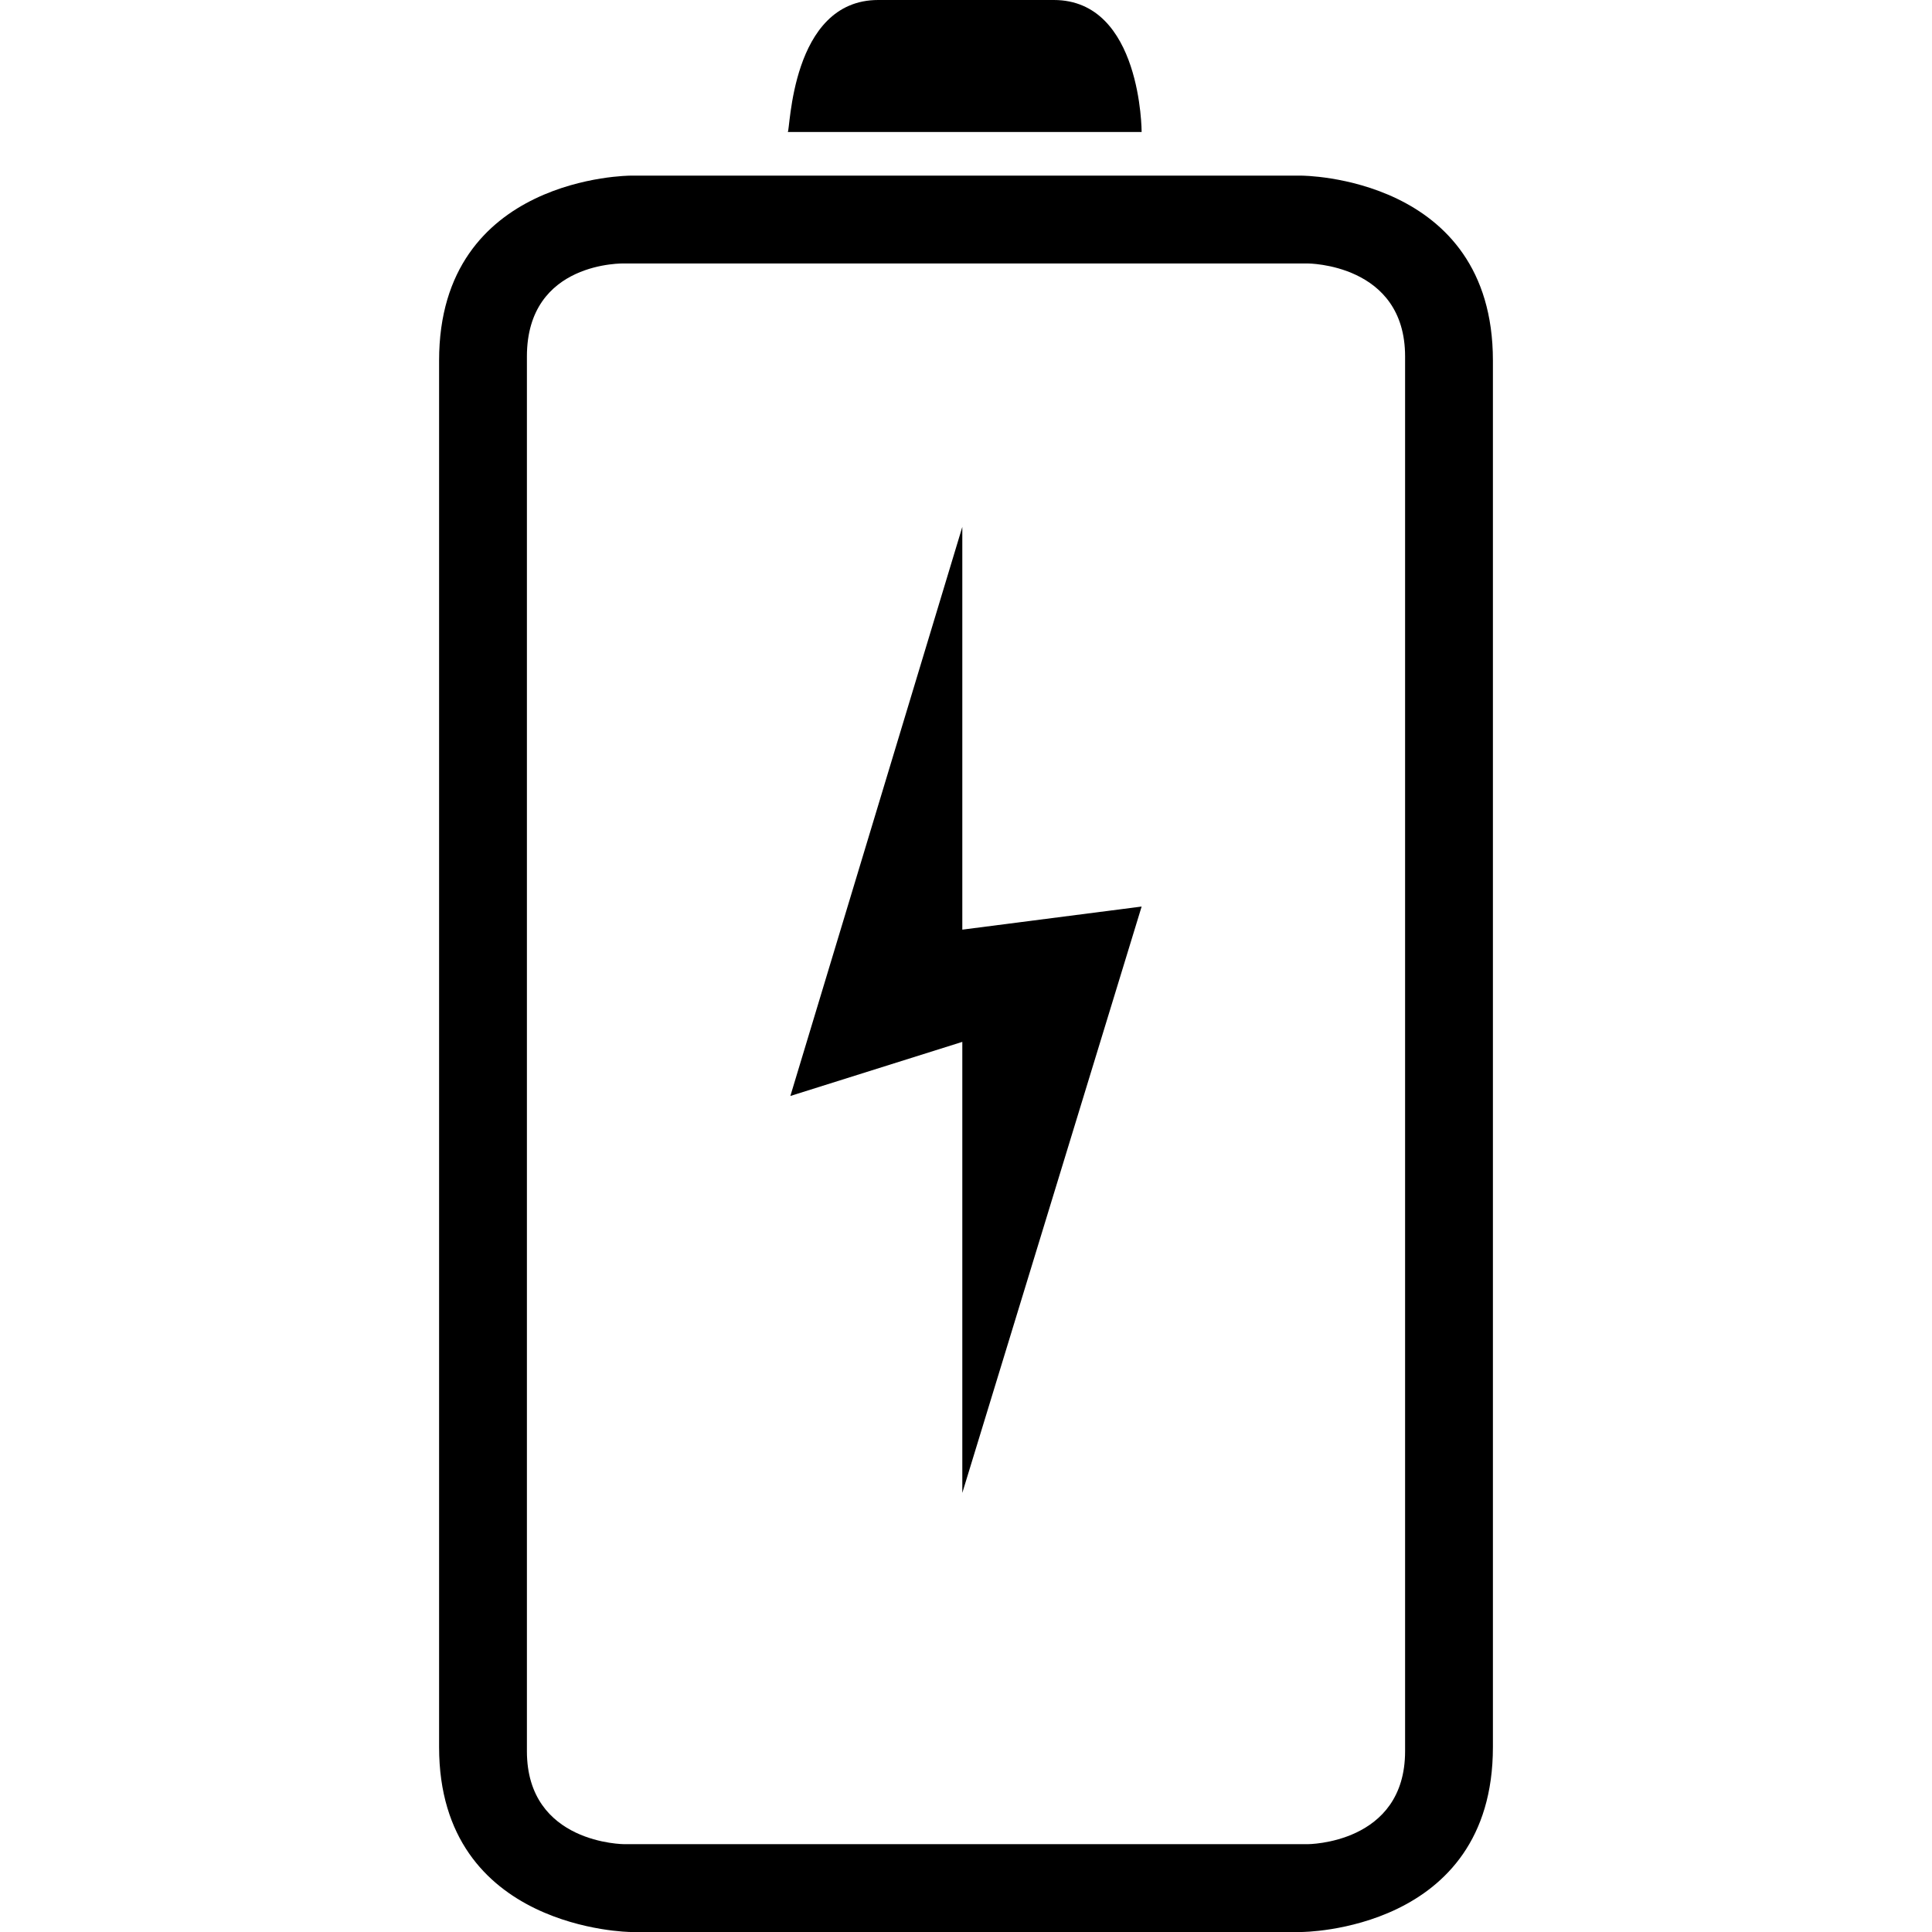 <?xml version="1.0" encoding="iso-8859-1"?>
<!-- Generator: Adobe Illustrator 16.0.0, SVG Export Plug-In . SVG Version: 6.00 Build 0)  -->
<!DOCTYPE svg PUBLIC "-//W3C//DTD SVG 1.1//EN" "http://www.w3.org/Graphics/SVG/1.1/DTD/svg11.dtd">
<svg version="1.1" id="Capa_1" xmlns="http://www.w3.org/2000/svg" xmlns:xlink="http://www.w3.org/1999/xlink" x="0px" y="0px"
	 width="792px" height="792px" viewBox="0 0 792 792" xml:space="preserve">
<g>
	<g>
		<polygon points="394.488,612 468,371.628 394.488,381.096 394.488,216 324,449.28 394.488,427.104 		"/>
		<path d="M432,0h-72c-36,0-36,54.108-37.08,54.108H468C468,54.108,468,0,432,0z"/>
		<path d="M180,147.78V716.22c0,75.168,78.552,75.78,78.552,75.78h274.896c0,0,78.552,0,78.552-75.78V147.78
			C612,72,533.448,72,533.448,72H258.552C258.552,72,180,72,180,147.78z M536.004,108c0,0,39.996,0,39.996,38.124v571.752
			C576,756,536.004,756,536.004,756H255.996c0,0-39.996,0-39.996-38.124V146.124C216,106.812,255.996,108,255.996,108H536.004z"/>
	</g>
</g>
<g>
</g>
<g>
</g>
<g>
</g>
<g>
</g>
<g>
</g>
<g>
</g>
<g>
</g>
<g>
</g>
<g>
</g>
<g>
</g>
<g>
</g>
<g>
</g>
<g>
</g>
<g>
</g>
<g>
</g>
</svg>
